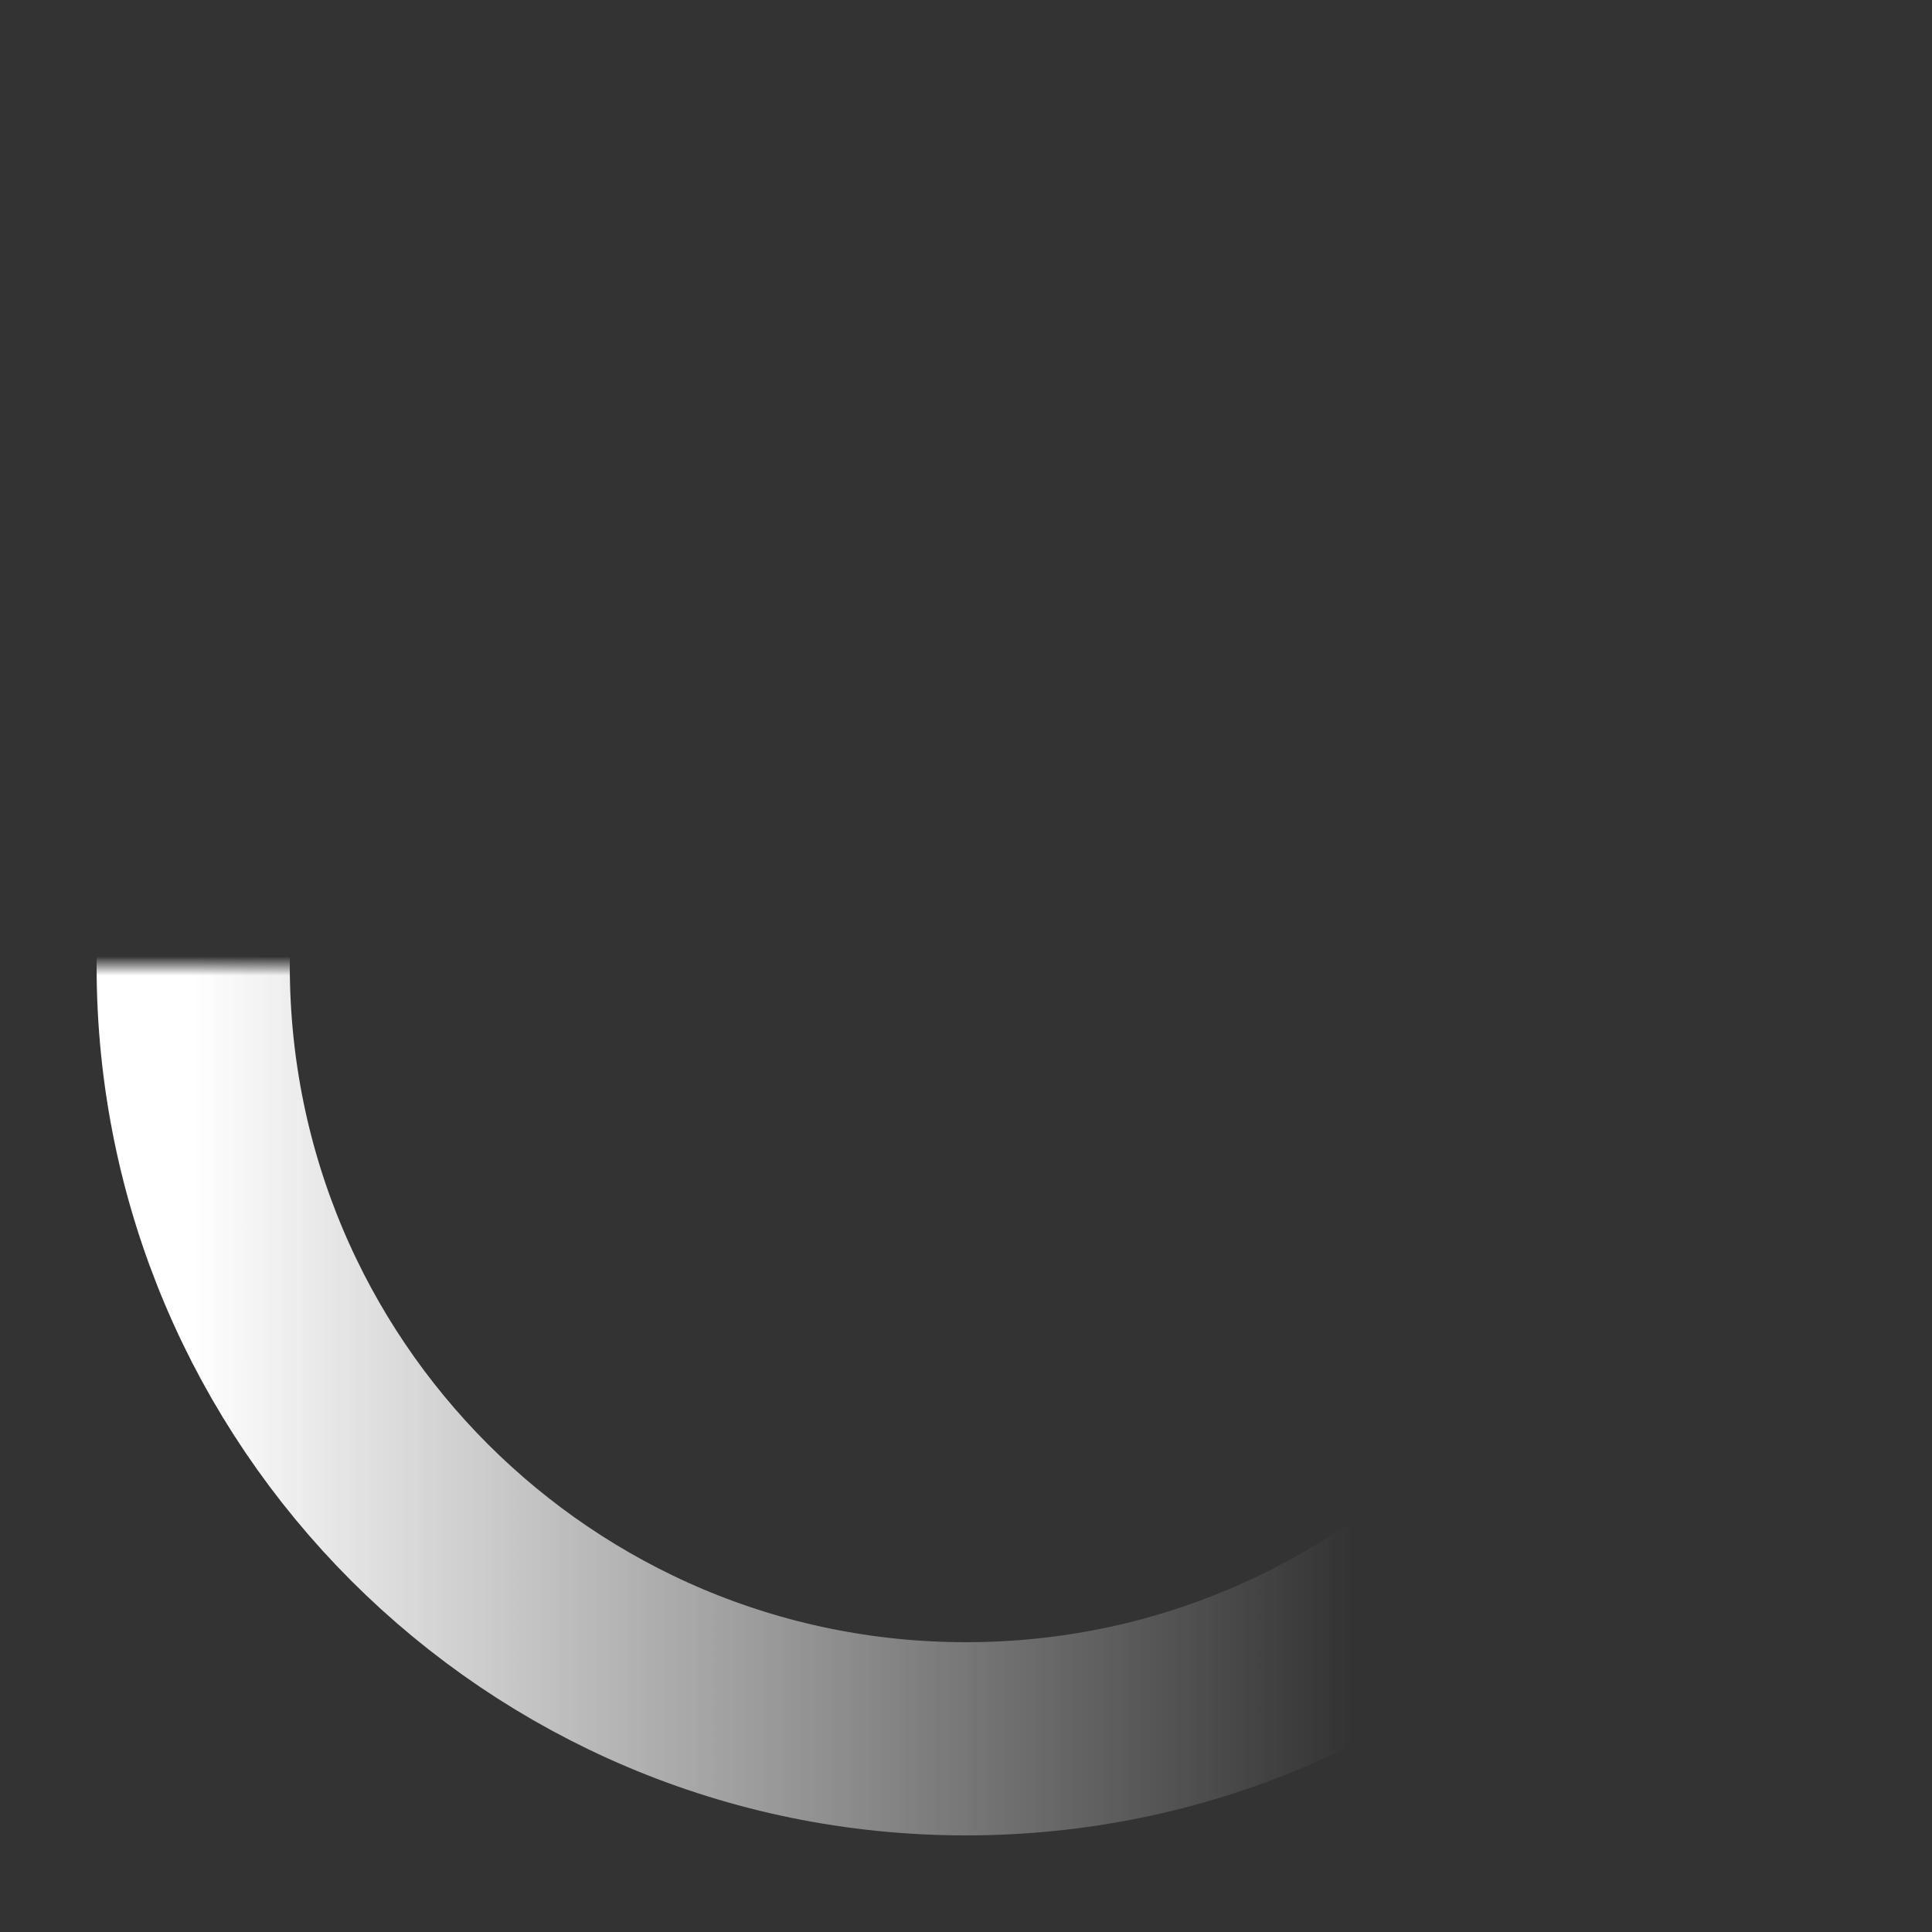<svg
    width="24"
    height="24"
    viewBox="0 0 100 100"
    fill="none"
    xmlns="http://www.w3.org/2000/svg"
>
    <rect x="0" y="0" width="100" height="100" fill="#333333" stroke="none"/>
    <g clip-path="url(#clip0_18_2)">
        <mask
            id="mask0_18_2"
            style="mask-type: luminance"
            maskUnits="userSpaceOnUse"
            x="0"
            y="50"
            width="100"
            height="100"
        >
            <path
                d="M0.5 50.5H99.5V149.5H0.5V50.5Z"
                fill="white"
                stroke="white"
            />
        </mask>
        <g mask="url(#mask0_18_2)">
            <path
                d="M50 90C72.091 90 90 72.091 90 50C90 27.909 72.091 10 50 10C27.909 10 10 27.909 10 50C10 72.091 27.909 90 50 90Z"
                stroke="url(#paint0_linear_18_2)"
                stroke-width="10"
            />
        </g>
    </g>
    <defs>
        <linearGradient
            id="paint0_linear_18_2"
            x1="10"
            y1="10"
            x2="90"
            y2="10"
            gradientUnits="userSpaceOnUse"
        >
            <stop stop-color="white" />
            <stop
                offset="0.75"
                stop-color="white"
                stop-opacity="0"
            />
        </linearGradient>
        <clipPath id="clip0_18_2">
            <rect width="100" height="100" fill="white" />
        </clipPath>
    </defs>
</svg>
